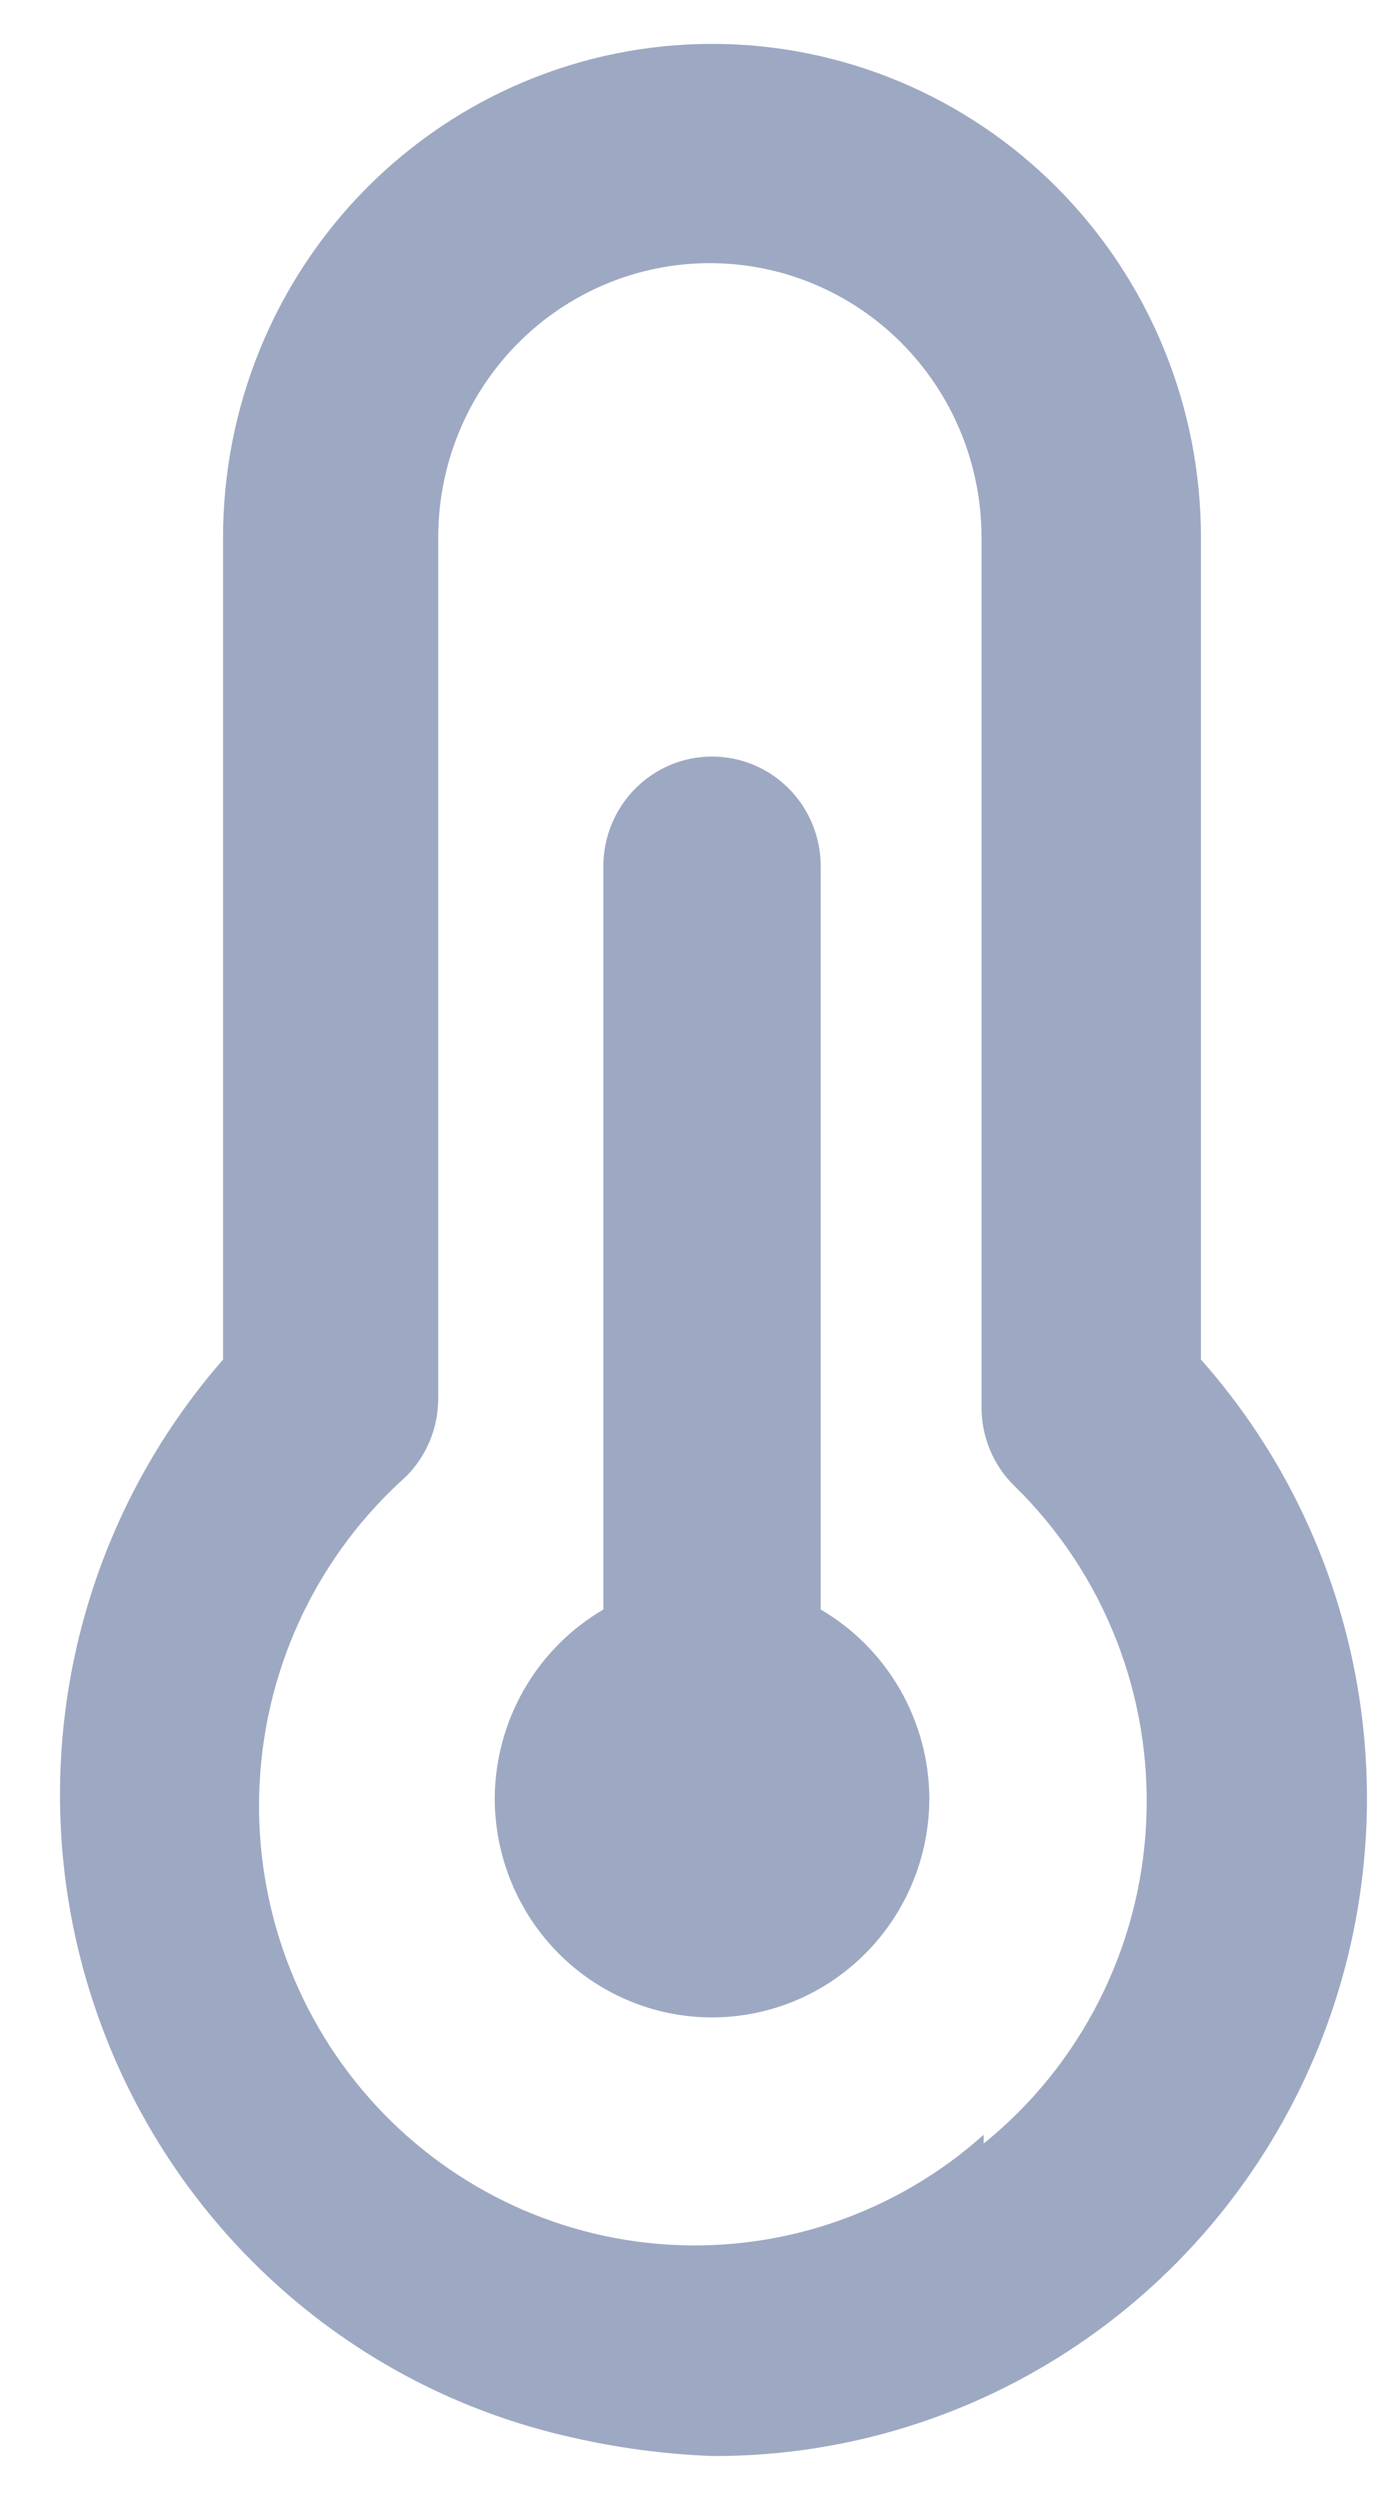 <svg width="21" height="38" viewBox="0 0 21 38" fill="none" xmlns="http://www.w3.org/2000/svg">
<path d="M12.48 24.466V13.166C12.48 12.725 12.306 12.301 11.996 11.988C11.686 11.675 11.266 11.5 10.828 11.5C10.389 11.5 9.969 11.675 9.659 11.988C9.349 12.301 9.175 12.725 9.175 13.166V24.466C8.676 24.757 8.261 25.175 7.971 25.678C7.681 26.181 7.527 26.752 7.523 27.333C7.523 28.217 7.871 29.065 8.491 29.69C9.111 30.315 9.951 30.666 10.828 30.666C11.704 30.666 12.544 30.315 13.164 29.69C13.784 29.065 14.132 28.217 14.132 27.333C14.128 26.752 13.974 26.181 13.684 25.678C13.394 25.175 12.979 24.757 12.48 24.466ZM18.262 20.666V8.166C18.262 6.177 17.479 4.27 16.085 2.863C14.691 1.457 12.799 0.667 10.828 0.667C8.856 0.667 6.964 1.457 5.57 2.863C4.176 4.27 3.392 6.177 3.392 8.166V20.666C2.251 21.972 1.466 23.555 1.117 25.26C0.768 26.965 0.866 28.733 1.402 30.387C1.938 32.042 2.892 33.528 4.172 34.696C5.451 35.865 7.011 36.676 8.696 37.05C9.396 37.211 10.11 37.306 10.828 37.333C12.745 37.342 14.624 36.79 16.237 35.743C17.85 34.697 19.127 33.201 19.914 31.437C20.701 29.673 20.963 27.716 20.67 25.805C20.377 23.893 19.541 22.108 18.262 20.666ZM14.958 32.45C13.643 33.626 11.92 34.227 10.166 34.12C8.412 34.014 6.772 33.209 5.606 31.883C4.441 30.557 3.845 28.818 3.951 27.049C4.056 25.28 4.854 23.626 6.168 22.45C6.324 22.296 6.449 22.111 6.534 21.908C6.619 21.705 6.663 21.487 6.664 21.267V8.166C6.664 7.061 7.099 6.002 7.874 5.22C8.648 4.439 9.699 4 10.794 4C11.89 4 12.941 4.439 13.715 5.22C14.49 6.002 14.925 7.061 14.925 8.166V21.4C14.926 21.62 14.97 21.838 15.055 22.042C15.14 22.245 15.264 22.429 15.421 22.583C16.096 23.241 16.625 24.037 16.971 24.917C17.318 25.798 17.474 26.742 17.43 27.689C17.387 28.635 17.144 29.561 16.717 30.405C16.291 31.249 15.691 31.991 14.958 32.583V32.45Z" fill="#9DA8C3"/>
</svg>
